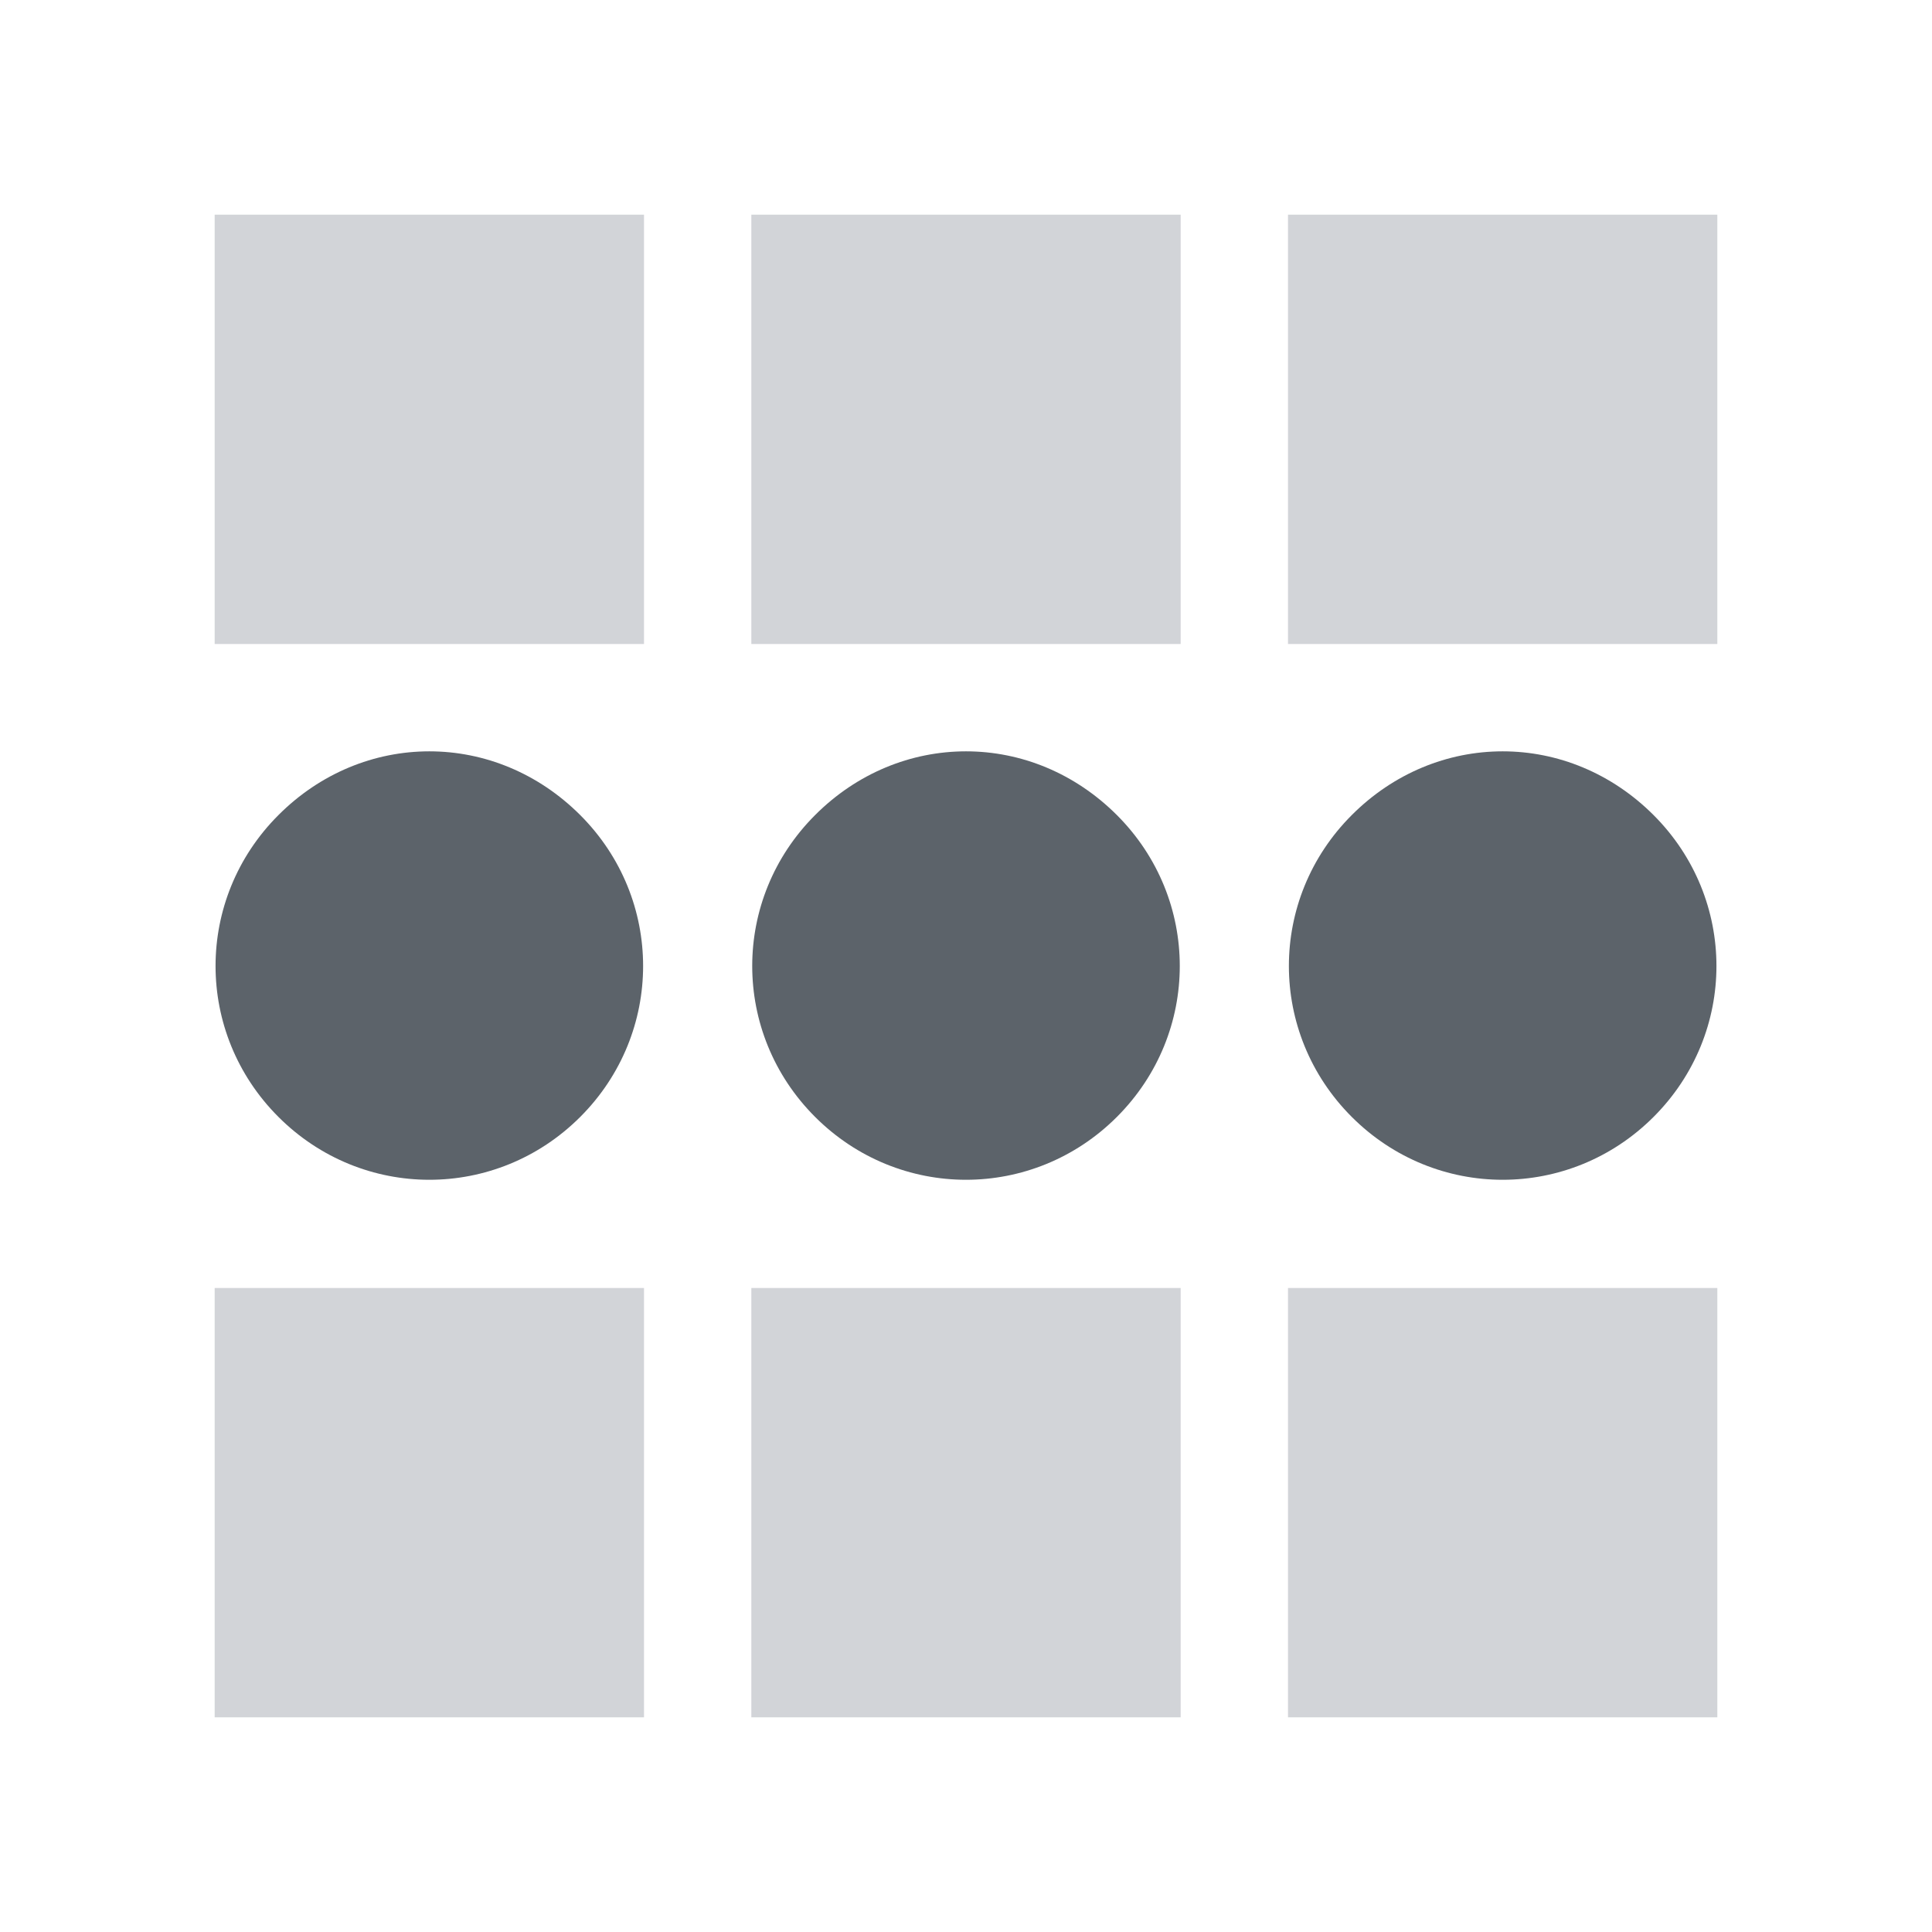 <?xml version="1.0" encoding="UTF-8" standalone="no"?>
<!-- Created with Inkscape (http://www.inkscape.org/) -->
<svg xmlns:dc="http://purl.org/dc/elements/1.1/" xmlns:cc="http://creativecommons.org/ns#" xmlns:rdf="http://www.w3.org/1999/02/22-rdf-syntax-ns#" xmlns:svg="http://www.w3.org/2000/svg" xmlns="http://www.w3.org/2000/svg" xmlns:sodipodi="http://sodipodi.sourceforge.net/DTD/sodipodi-0.dtd" xmlns:inkscape="http://www.inkscape.org/namespaces/inkscape" width="18" height="18" id="svg13094" version="1.1" inkscape:version="0.48.3.1 r9886" sodipodi:docname="activities.svg">
  <sodipodi:namedview id="base" pagecolor="#ffffff" bordercolor="#666666" borderopacity="1.0" inkscape:pageopacity="0.0" inkscape:pageshadow="2" inkscape:zoom="40.96" inkscape:cx="10.986098" inkscape:cy="8.095747" inkscape:document-units="px" inkscape:current-layer="layer1" showgrid="true" inkscape:snap-bbox="true" inkscape:bbox-paths="true" inkscape:bbox-nodes="true" inkscape:snap-bbox-edge-midpoints="true" inkscape:snap-bbox-midpoints="true" inkscape:object-paths="true" inkscape:snap-intersection-paths="true" inkscape:object-nodes="true" inkscape:snap-smooth-nodes="true" inkscape:snap-midpoints="true" inkscape:snap-object-midpoints="true" inkscape:snap-center="true" showguides="true" inkscape:guide-bbox="true" inkscape:window-width="1920" inkscape:window-height="1033" inkscape:window-x="-10" inkscape:window-y="25" inkscape:window-maximized="1" inkscape:snap-global="true" fit-margin-top="0" fit-margin-left="0" fit-margin-right="0" fit-margin-bottom="0" showborder="true" inkscape:showpageshadow="false">
    <inkscape:grid type="xygrid" id="grid3131" empspacing="5" visible="true" enabled="true" snapvisiblegridlinesonly="true" originx="0px" originy="11px"/>
  </sodipodi:namedview>
  <defs id="defs13096"/>
  <g transform="translate(9398.616,-5035.992)" id="layer1" inkscape:groupmode="layer" inkscape:label="Camada 1">
    <g transform="matrix(0.035,0,0,0.035,-9257.218,5031.494)" id="22" inkscape:label="#g3373">
      <g id="g3829-5"/>
    </g>
    <path id="path3023" d="m -9395.616,5041.992 c -0.512,0 -1.016,0.203 -1.406,0.594 -0.781,0.781 -0.781,2.031 0,2.812 0.781,0.781 2.031,0.781 2.812,0 0.781,-0.781 0.781,-2.031 0,-2.812 -0.391,-0.391 -0.894,-0.594 -1.406,-0.594 z m 5,0 c -0.512,0 -1.016,0.203 -1.406,0.594 -0.781,0.781 -0.781,2.031 0,2.812 0.781,0.781 2.031,0.781 2.812,0 0.781,-0.781 0.781,-2.031 0,-2.812 -0.391,-0.391 -0.894,-0.594 -1.406,-0.594 z m 5,0 c -0.512,0 -1.016,0.203 -1.406,0.594 -0.781,0.781 -0.781,2.031 0,2.812 0.781,0.781 2.031,0.781 2.812,0 0.781,-0.781 0.781,-2.031 0,-2.812 -0.391,-0.391 -0.894,-0.594 -1.406,-0.594 z" style="color:#000000;fill:#27303a;fill-opacity:0.753;fill-rule:nonzero;stroke:none;stroke-width:2.1;marker:none;visibility:visible;display:inline;overflow:visible;enable-background:accumulate" inkscape:connector-curvature="0" transform="translate(1,1)"/>
    <path style="color:#000000;fill:#404957;fill-opacity:0.231;fill-rule:nonzero;stroke:none;stroke-width:1;marker:none;visibility:visible;display:inline;overflow:visible;enable-background:accumulate" d="M 1 1 L 1 5 L 5 5 L 5 1 L 1 1 z M 6 1 L 6 5 L 10 5 L 10 1 L 6 1 z M 11 1 L 11 5 L 15 5 L 15 1 L 11 1 z M 1 11 L 1 15 L 5 15 L 5 11 L 1 11 z M 6 11 L 6 15 L 10 15 L 10 11 L 6 11 z M 11 11 L 11 15 L 15 15 L 15 11 L 11 11 z " transform="translate(-9397.616,5036.992)" id="rect3009"/>
  </g>
</svg>
